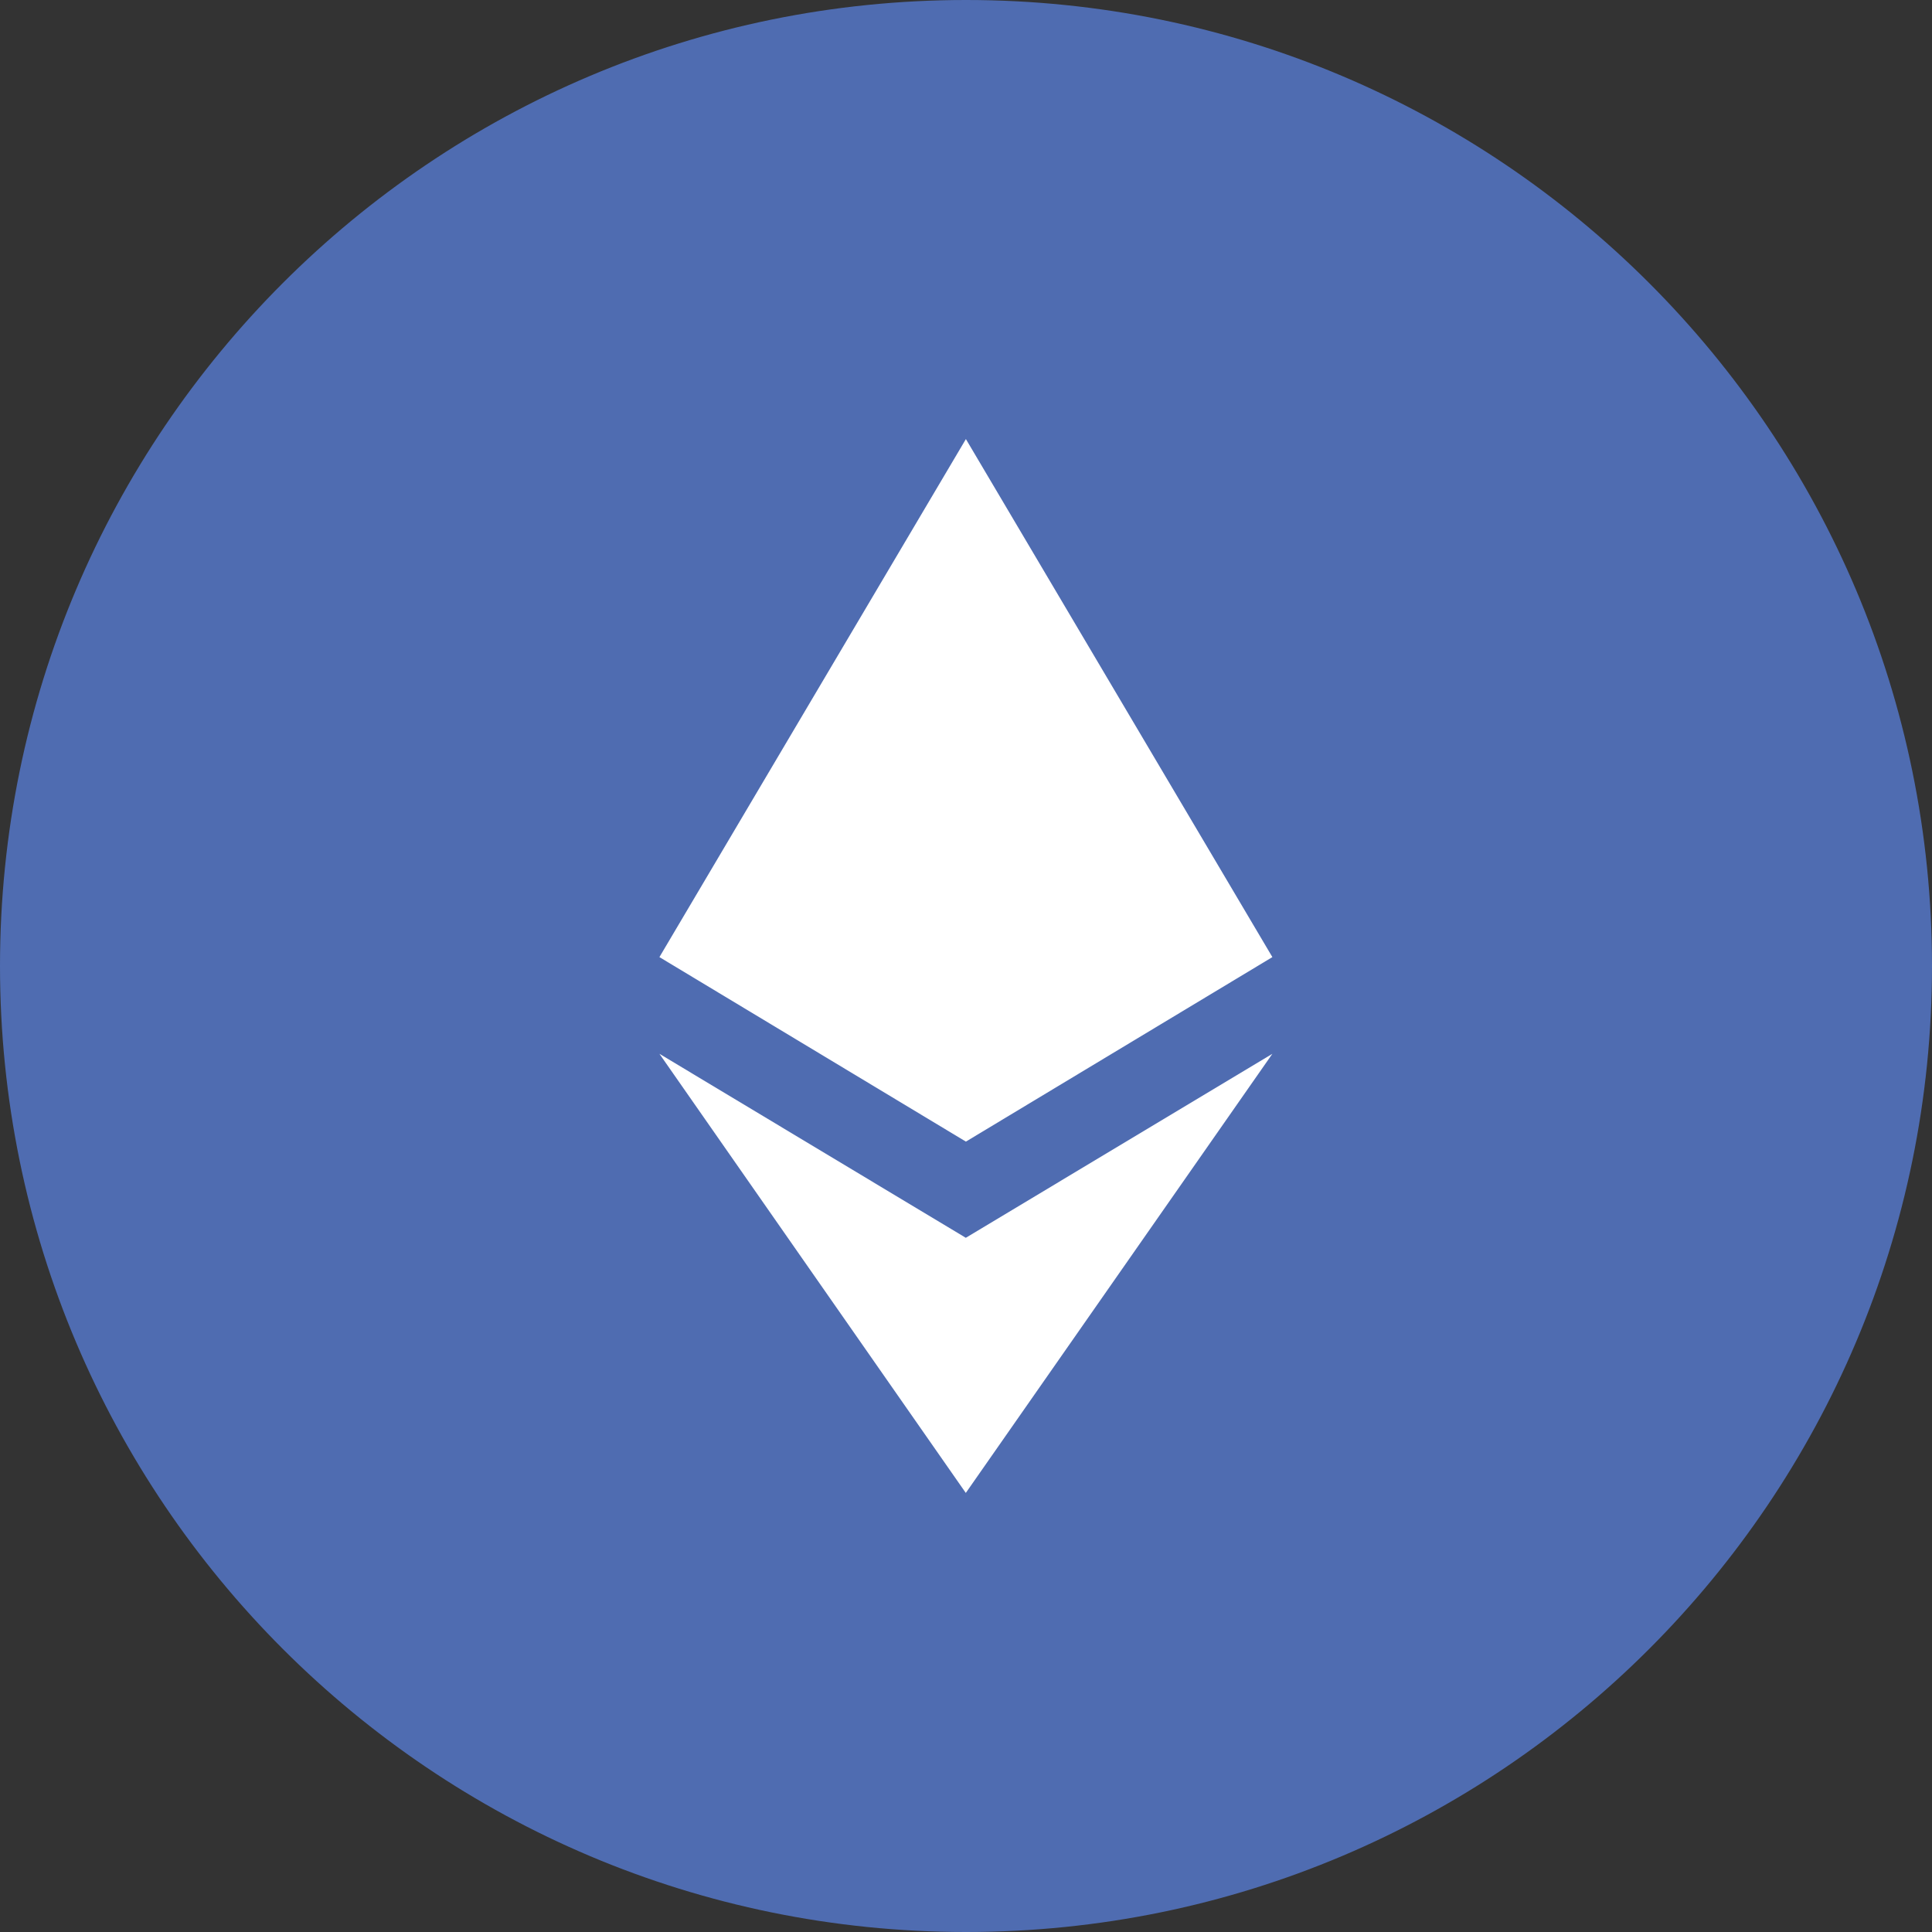 <?xml version="1.0" encoding="UTF-8"?>
<svg width="100%" height="100%" viewBox="0 0 38 38" fill="none" xmlns="http://www.w3.org/2000/svg">
<rect x="0" y="0" width="38" height="38" fill="#333333" stroke="none"/>
<path d="M0.611 19C0.611 8.844 8.844 0.611 19 0.611C29.156 0.611 37.389 8.844 37.389 19C37.389 29.156 29.156 37.389 19 37.389C8.844 37.389 0.611 29.156 0.611 19Z" fill="#4F6CB1" stroke="#4F6CB1" stroke-width="1.222"/>
<path fill-rule="evenodd" clip-rule="evenodd" d="M25.026 18.825L18.998 22.454L12.97 18.825L18.998 8.636L25.026 18.825ZM25.026 20.727L18.996 29.364L12.97 20.727L18.996 24.346L25.026 20.727Z" fill="white"/>
</svg>
